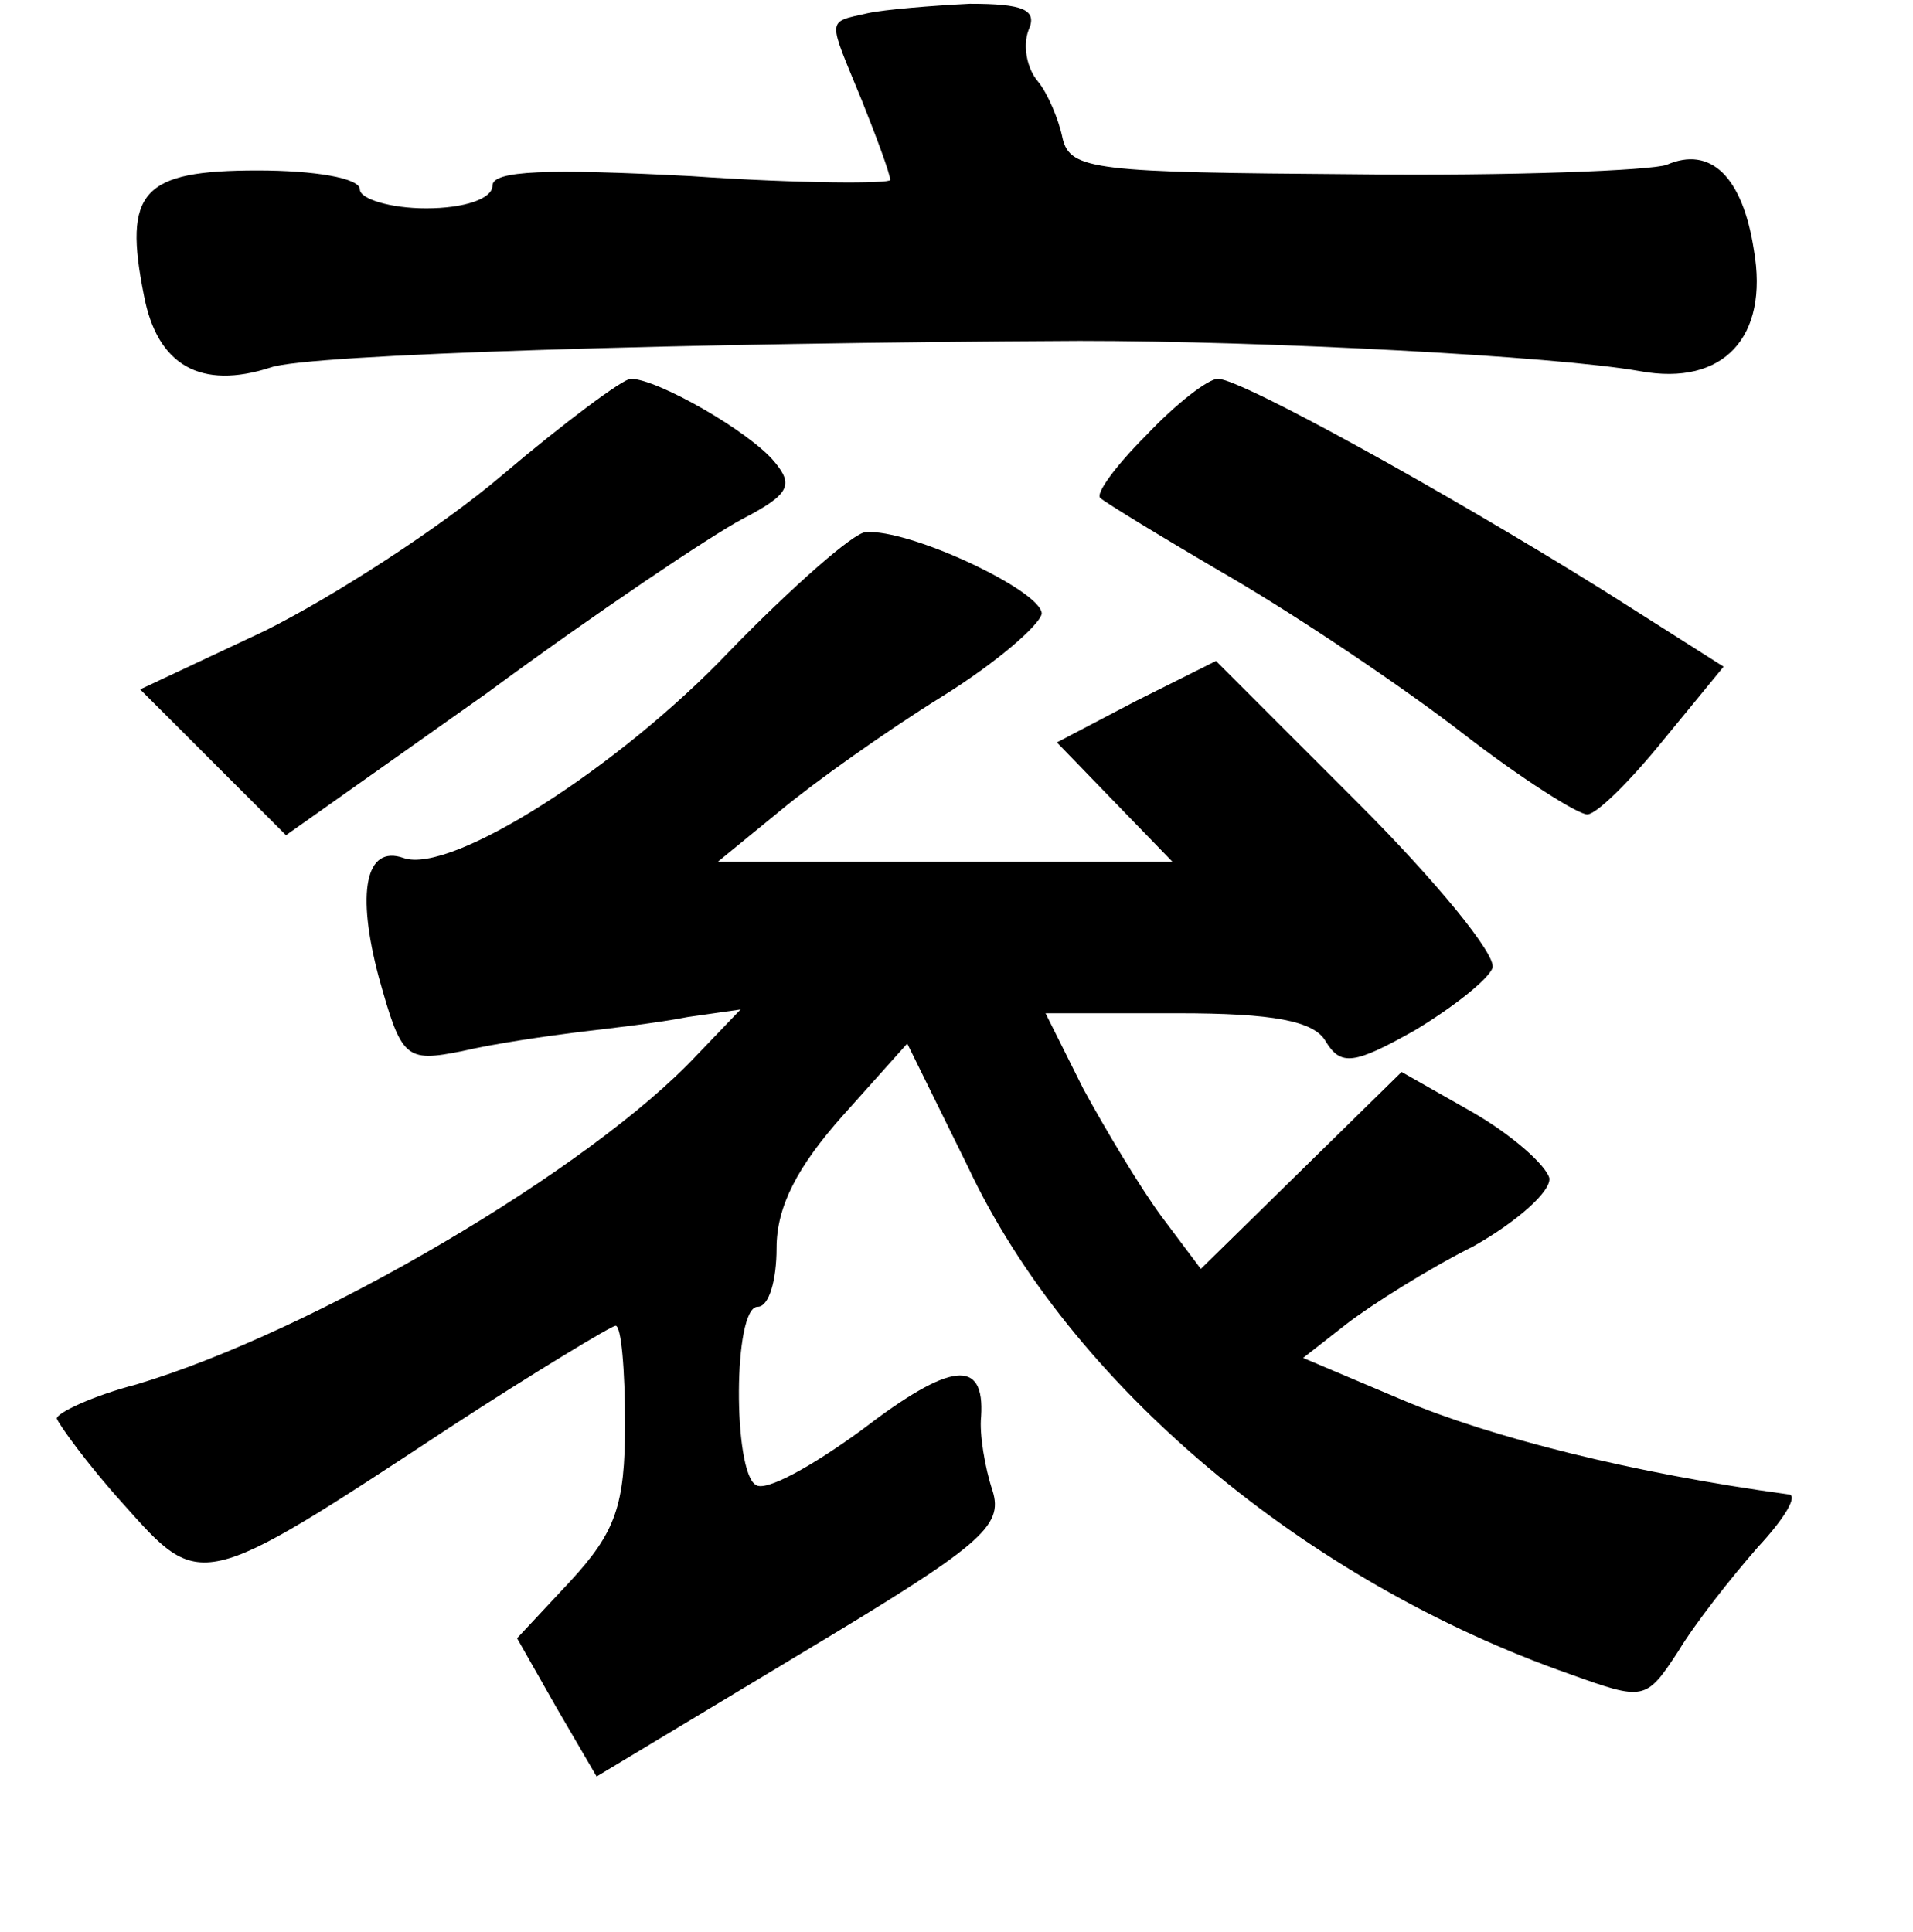 <?xml version="1.0" standalone="no"?>
<!DOCTYPE svg PUBLIC "-//W3C//DTD SVG 20010904//EN"
 "http://www.w3.org/TR/2001/REC-SVG-20010904/DTD/svg10.dtd">
<svg version="1.0" xmlns="http://www.w3.org/2000/svg"
 width="101pt" height="102pt" viewBox="0 0 101 102"
 preserveAspectRatio="xMidYMid meet">
<g transform="translate(0,102) scale(0.1,-0.1)"
fill="#000000" stroke="none">
<path d="M458 1013 c-22 -5 -21 -2 -3 -46 8 -20 15 -39 15 -42 0 -2 -47 -2
-105 2 -76 4 -105 3 -105 -5 0 -7 -15 -12 -35 -12 -19 0 -35 5 -35 10 0 6 -24
10 -54 10 -61 0 -71 -11 -60 -66 7 -37 30 -50 67 -38 20 7 220 13 427 14 98 0
251 -8 296 -16 44 -8 68 18 60 64 -6 39 -23 55 -46 45 -8 -3 -82 -6 -165 -5
-136 1 -150 2 -154 19 -2 10 -8 24 -13 30 -6 7 -8 19 -5 27 5 11 -3 14 -31 14
-20 -1 -45 -3 -54 -5z"/>
<path d="M265 769 c-33 -28 -89 -64 -125 -82 l-66 -31 39 -39 38 -38 106 75
c57 42 118 83 135 92 25 13 27 18 17 30 -13 16 -62 44 -76 44 -4 0 -35 -23
-68 -51z"/>
<path d="M605 790 c-16 -16 -27 -31 -24 -33 2 -2 33 -21 69 -42 36 -21 91 -58
122 -82 31 -24 61 -43 66 -43 5 0 23 18 40 39 l32 39 -63 40 c-85 53 -192 112
-204 112 -5 0 -22 -13 -38 -30z"/>
<path d="M385 676 c-58 -61 -147 -118 -172 -109 -20 7 -25 -18 -13 -63 12 -43
14 -45 44 -39 17 4 45 8 61 10 17 2 43 5 58 8 l28 4 -23 -24 c-56 -60 -202
-146 -296 -174 -23 -6 -42 -15 -42 -18 1 -3 16 -24 35 -45 41 -46 40 -47 172
40 46 30 86 54 88 54 3 0 5 -23 5 -52 0 -43 -5 -57 -29 -83 l-28 -30 21 -37
21 -36 108 65 c95 57 107 67 101 86 -4 12 -7 30 -6 39 2 31 -16 29 -63 -7 -26
-19 -51 -33 -56 -29 -12 7 -12 94 1 94 6 0 10 14 10 31 0 22 11 43 35 70 l34
38 32 -65 c54 -115 178 -219 318 -268 39 -14 40 -14 57 12 9 15 28 39 42 55
14 15 22 28 16 28 -81 11 -157 30 -204 50 l-52 22 23 18 c13 10 43 29 67 41
23 13 41 29 40 36 -2 7 -20 23 -41 35 l-37 21 -53 -52 -53 -52 -21 28 c-11 15
-29 45 -41 67 l-20 40 70 0 c50 0 72 -4 78 -15 8 -13 15 -12 47 6 20 12 39 27
41 33 2 7 -30 46 -71 87 l-75 75 -42 -21 -42 -22 30 -31 31 -32 -120 0 -120 0
33 27 c18 15 56 42 85 60 29 18 52 38 53 44 0 12 -70 45 -93 43 -6 0 -39 -29
-72 -63z"/>
</g>
</svg>
